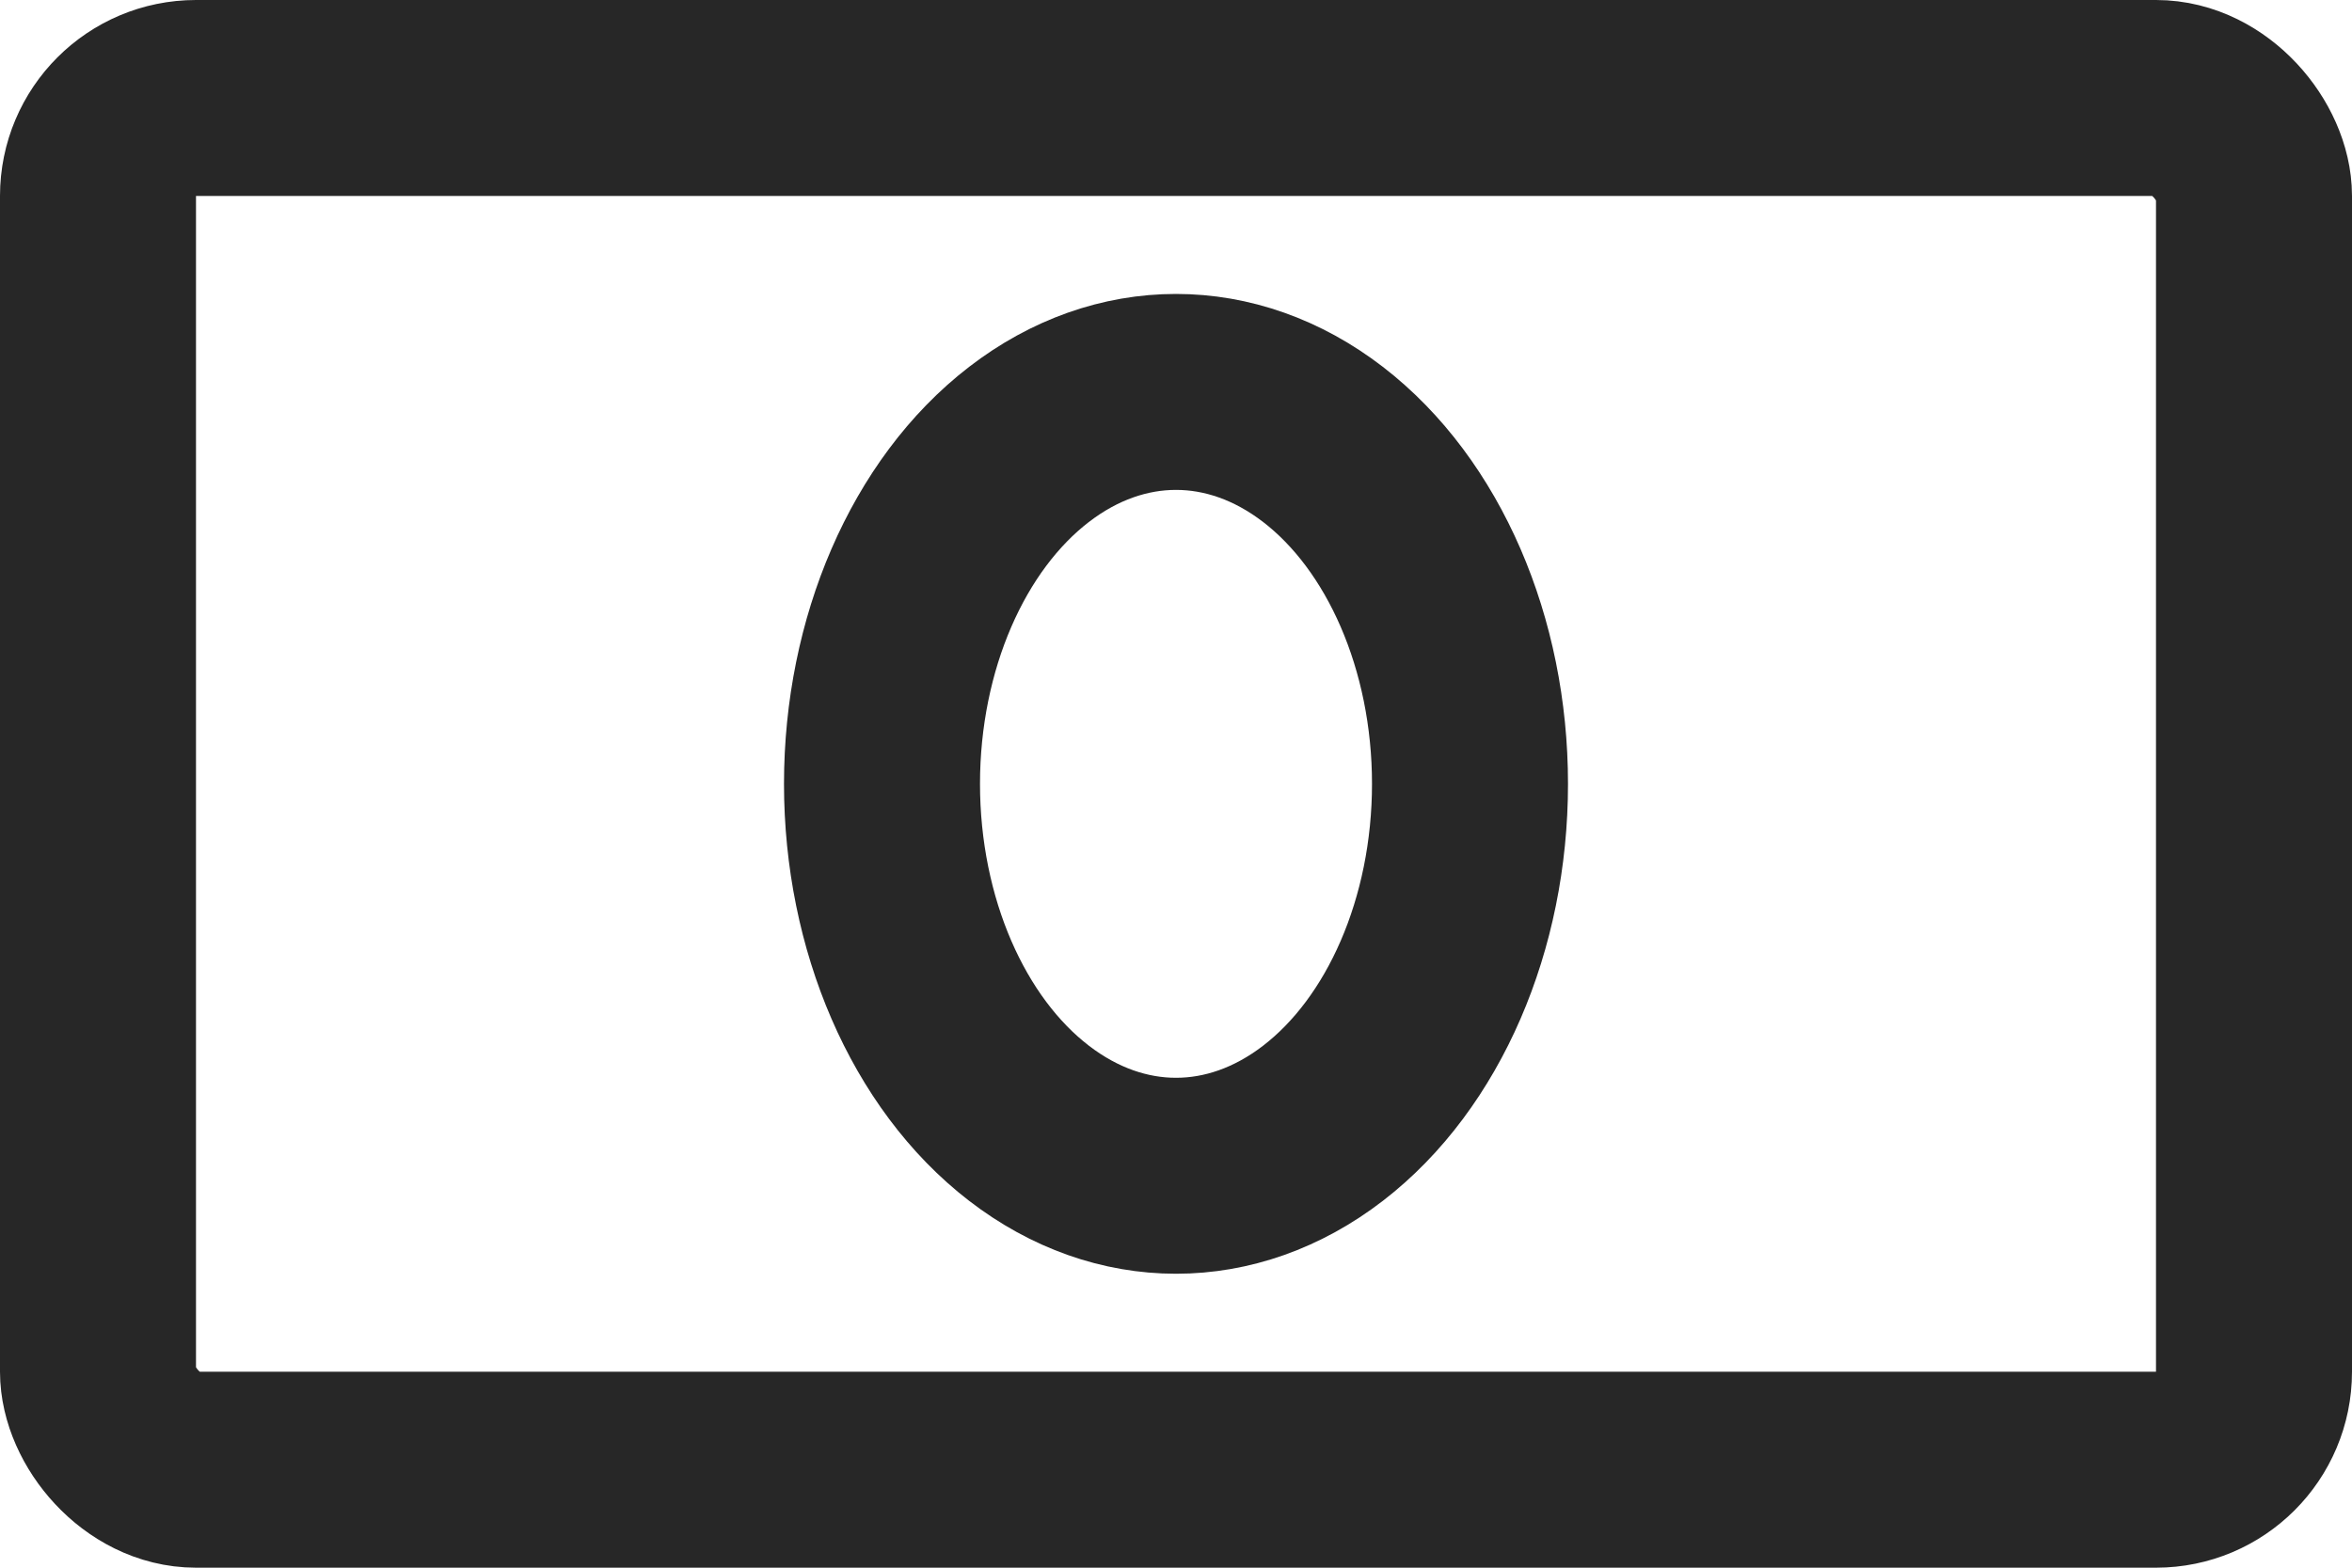 <svg xmlns="http://www.w3.org/2000/svg" width="24" height="16" viewBox="0 0 24 16"><defs><style>.a{fill:none;stroke:#272727;stroke-linecap:round;stroke-linejoin:round;stroke-width:2px;}</style></defs><g transform="translate(-22 -17)"><rect class="a" width="22" height="14" rx="1" transform="translate(23 18)"/><ellipse class="a" cx="3" cy="4" rx="3" ry="4" transform="translate(31 21)"/></g></svg>